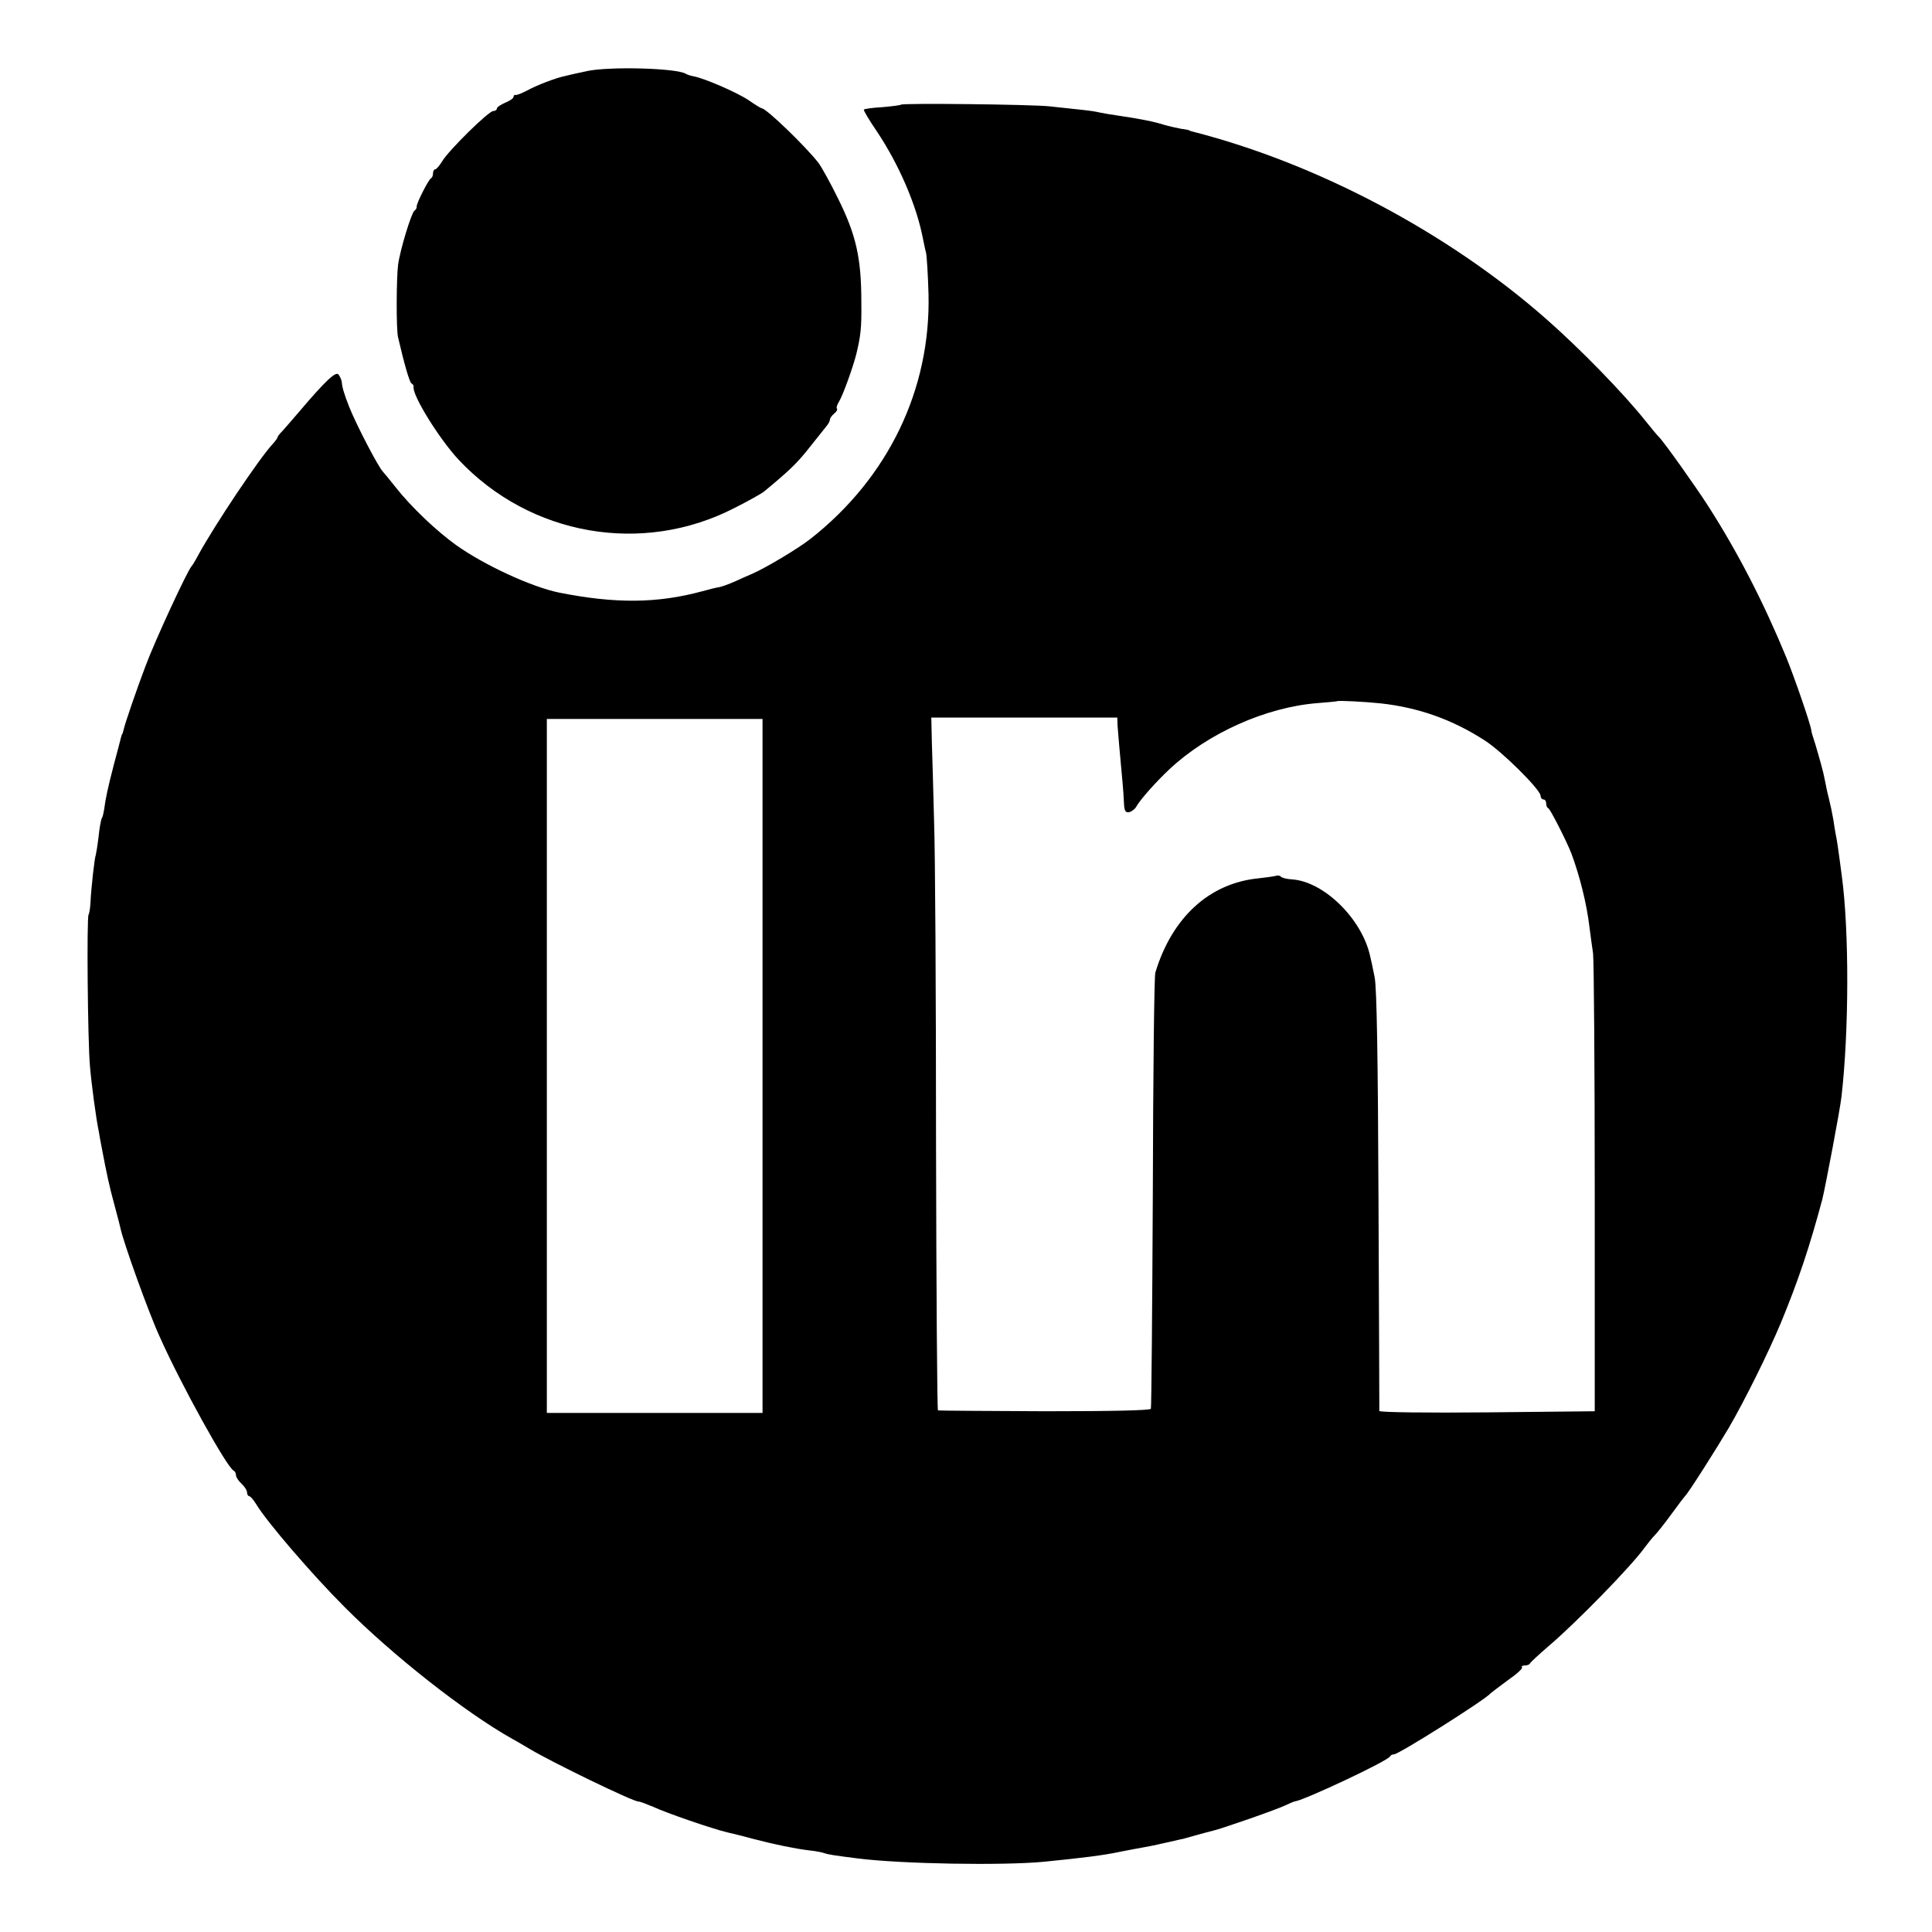 <svg version="1" xmlns="http://www.w3.org/2000/svg" width="928" height="928" viewBox="0 0 696 696"><path d="M211.5 25.6c-3.3.7-6.9 1.5-8 1.8-3.4.7-10.1 3.3-13.6 5.2-1.9 1-3.7 1.7-4.1 1.6-.5-.1-.8.2-.8.7 0 .5-1.3 1.4-3 2.1-1.6.7-3 1.6-3 2.1s-.6.9-1.3.9c-1.7 0-16.1 14.2-18.4 18.1-1 1.6-2.1 2.9-2.5 2.9-.4 0-.8.6-.8 1.4 0 .8-.3 1.6-.7 1.8-.9.4-5.2 8.9-5.2 10.2.1.5-.3 1.2-.8 1.5-1.1.8-5.2 14.2-5.9 19.6-.6 4.8-.7 23.2 0 26 2.2 9.5 4.1 16.1 4.8 16.6.6.3.9.9.8 1.3-.5 3 9.2 18.7 16.3 26.3 25.7 27.3 66.1 34.4 99.3 17.3 5-2.5 9.7-5.2 10.5-5.8 9.1-7.5 12.1-10.4 16.2-15.6 2.7-3.4 5.5-6.9 6.3-7.9.8-.9 1.4-2.1 1.4-2.6s.7-1.4 1.5-2.1c.9-.7 1.3-1.5 1-1.8-.3-.3.1-1.5.8-2.6 1.4-2.3 5-12.3 6.2-17.1 1.6-6.7 1.9-9.4 1.8-18.5 0-15.9-1.8-24.2-8.4-37.5-2.7-5.5-5.9-11.3-7.1-12.9-4.7-6-18.8-19.6-20.4-19.6-.3 0-2.4-1.3-4.7-2.9-4-2.7-15.9-7.9-19.8-8.6-1.1-.2-2.3-.6-2.8-.9-3.3-2.1-27.7-2.7-35.6-1z"/><path d="M324.6 37.7c-.2.2-3.2.6-6.7.9-3.5.2-6.5.6-6.7.9-.2.2 1.8 3.6 4.6 7.7 8.1 12.1 14.4 26.8 16.7 38.8.3 1.4.7 3.6 1.1 5 .3 1.4.7 8.1.9 15 .8 34.3-14.5 66.1-42.5 88.1-4.3 3.4-15.8 10.3-21 12.6-1.4.6-4.2 1.8-6.3 2.8-2.1.9-4.5 1.8-5.5 2-.9.1-3.7.8-6.2 1.5-16.3 4.4-31.3 4.5-51.5.5-9.9-2-26.8-9.8-37-17-7.3-5.2-16.5-14-22-21-2.2-2.8-4.2-5.2-4.5-5.5-1.7-1.7-9.5-16.7-12.2-23.4-1.9-4.9-2.5-6.9-2.7-9.1-.1-.6-.5-1.7-1.1-2.5-.9-1.5-4.7 2.1-14.3 13.4-2.3 2.7-5 5.8-5.9 6.8-1 1-1.8 2-1.8 2.3 0 .3-.9 1.5-1.9 2.6-4.8 5.2-20.7 28.9-26.7 39.9-1 1.9-2.1 3.7-2.4 4-1.4 1.4-13.2 26.8-16.6 36-2.9 7.6-7.5 20.9-7.9 23-.2.8-.4 1.5-.5 1.5-.1 0-.3.7-.5 1.5s-1.3 5.1-2.5 9.5c-2.1 8.1-3 12.2-3.5 16.2-.2 1.2-.5 2.6-.8 3-.3.5-.9 3.6-1.2 6.8-.4 3.3-.9 6.2-1 6.5-.4.7-1.7 12.2-1.9 17-.1 2-.4 4-.7 4.5-.7 1.3-.3 45.8.5 54.5.5 6.2 2.2 19 3.2 23.7.2 1.3.6 3.5.9 5 2 10.6 2.9 14.7 4.7 21.3 1.1 4.1 2.1 7.9 2.2 8.5 1 4.9 10.1 30.3 14.1 39 7.5 16.9 24.4 47.5 26.7 48.3.4.2.8.9.8 1.6 0 .7.9 2.1 2 3.1s2 2.4 2 3.2c0 .7.4 1.3.8 1.3s1.5 1.3 2.5 2.9c3.7 6.2 20 25.2 31.8 37 17.4 17.5 43.5 38 60.4 47.5 1.7.9 4.5 2.6 6.4 3.7C199.1 635 228 649 230 649c.6 0 2.9.9 5.3 1.9 4.7 2.2 21.2 7.9 26.7 9.2 1.9.4 6.2 1.5 9.5 2.4 7.7 2 15 3.5 20 4.1 2.2.2 4.7.7 5.5 1 1.4.5 3.4.8 12 1.9 15.9 2 52.2 2.6 67 1.2 14-1.4 21.5-2.3 28-3.7 2.5-.5 6.3-1.2 8.5-1.6 2.2-.4 4.2-.8 4.5-.9.3-.1 2.3-.5 4.5-1s4.2-1 4.5-1c.3-.1 2.5-.7 5-1.4s5.2-1.4 6-1.6c2.8-.6 23.5-7.8 26.2-9.2 1.5-.7 3.1-1.4 3.5-1.4 3.6-.6 33.5-14.6 34.1-16.2.2-.4.8-.7 1.4-.7 1.7 0 33.1-19.8 34.8-22 .3-.3 3.1-2.4 6.2-4.7 3.2-2.2 5.5-4.3 5.1-4.7-.3-.3.1-.6.9-.6.9 0 1.8-.3 2-.8.2-.4 3.2-3.2 6.7-6.2 10-8.5 29.8-28.8 34.6-35.5 1.1-1.5 2.7-3.5 3.6-4.4.9-.9 3.6-4.3 6-7.6s4.6-6.2 4.9-6.5c1.1-.9 11.6-17.5 15.9-24.8 5.8-10 14.1-26.8 18.6-37.5 6.4-15.5 10.4-27.5 15-44.7 1.1-4.5 6.4-32.3 6.9-37 2.7-23.4 2.8-59.6.1-79.5-1.4-10.7-1.8-13.2-2.2-15-.2-1.1-.6-3.4-.8-5-.6-3.3-.9-4.8-1.8-8.5-.4-1.4-.9-3.9-1.2-5.5-.4-1.7-.7-3.5-.9-4-.1-.6-.8-3-1.5-5.5s-1.5-5.2-1.8-6c-.3-.8-.7-2.2-.8-3-.3-2.3-6.1-19.1-9-26.2-8.2-19.9-17.5-37.9-28-54.3-4.2-6.6-15.9-23.1-17.8-25-.7-.7-2.8-3.2-4.7-5.6-8.1-10.2-23.6-26.1-36-37C521.9 84 474.8 59 430 47.5c-.8-.2-1.5-.4-1.5-.5 0-.1-1.3-.4-3-.6-1.6-.3-4.3-.9-6-1.4-3.8-1.2-8.8-2.2-17-3.4-2.2-.3-5.1-.8-6.5-1.1-2.5-.6-5.7-.9-18-2.2-6.8-.7-52.8-1.2-53.4-.6zm172.9 215.7c13.5 1.5 25.7 5.8 37.3 13.3 6.2 3.9 20.2 17.8 20.2 20 0 .7.5 1.3 1 1.3.6 0 1 .6 1 1.4 0 .8.3 1.6.8 1.8.7.3 6.6 11.9 8.3 16.3 3 8.1 5.5 18 6.5 26.5.3 2.5.9 6.7 1.3 9.5.3 2.7.6 41 .6 85v79.9l-38.7.4c-21.4.2-38.8 0-38.9-.5 0-.4-.1-34.6-.3-75.8-.2-50.5-.6-76.8-1.4-80.5-.6-3-1.3-6.4-1.6-7.5-2.9-13.4-16.6-26.9-28.1-27.7-2-.1-3.8-.6-4.1-1-.3-.4-1-.5-1.7-.3s-3.4.6-6.2.9c-17.8 1.7-31.3 14.1-37.3 34-.4 1.1-.8 36.7-.9 79.1-.2 42.3-.5 77.4-.7 78-.2.6-13.7.9-38.2.9-20.9-.1-38.2-.2-38.5-.3-.3-.1-.6-43.4-.7-96.4 0-52.9-.3-105-.7-115.7-.3-10.7-.6-23.6-.8-28.5l-.2-9h67l.1 3c.2 2.7.8 9.8 1.8 20.5.2 1.9.4 5.1.5 7.2.1 2.8.5 3.6 1.8 3.4.9-.2 2.2-1.1 2.7-2.1 1.4-2.5 7.1-8.9 11.9-13.4 13.9-13 34.7-22.3 53.2-23.8 3.9-.3 7.1-.6 7.2-.7.4-.3 10.2.2 15.8.8zM274.7 384v125H197V259h77.7v125z"/></svg>